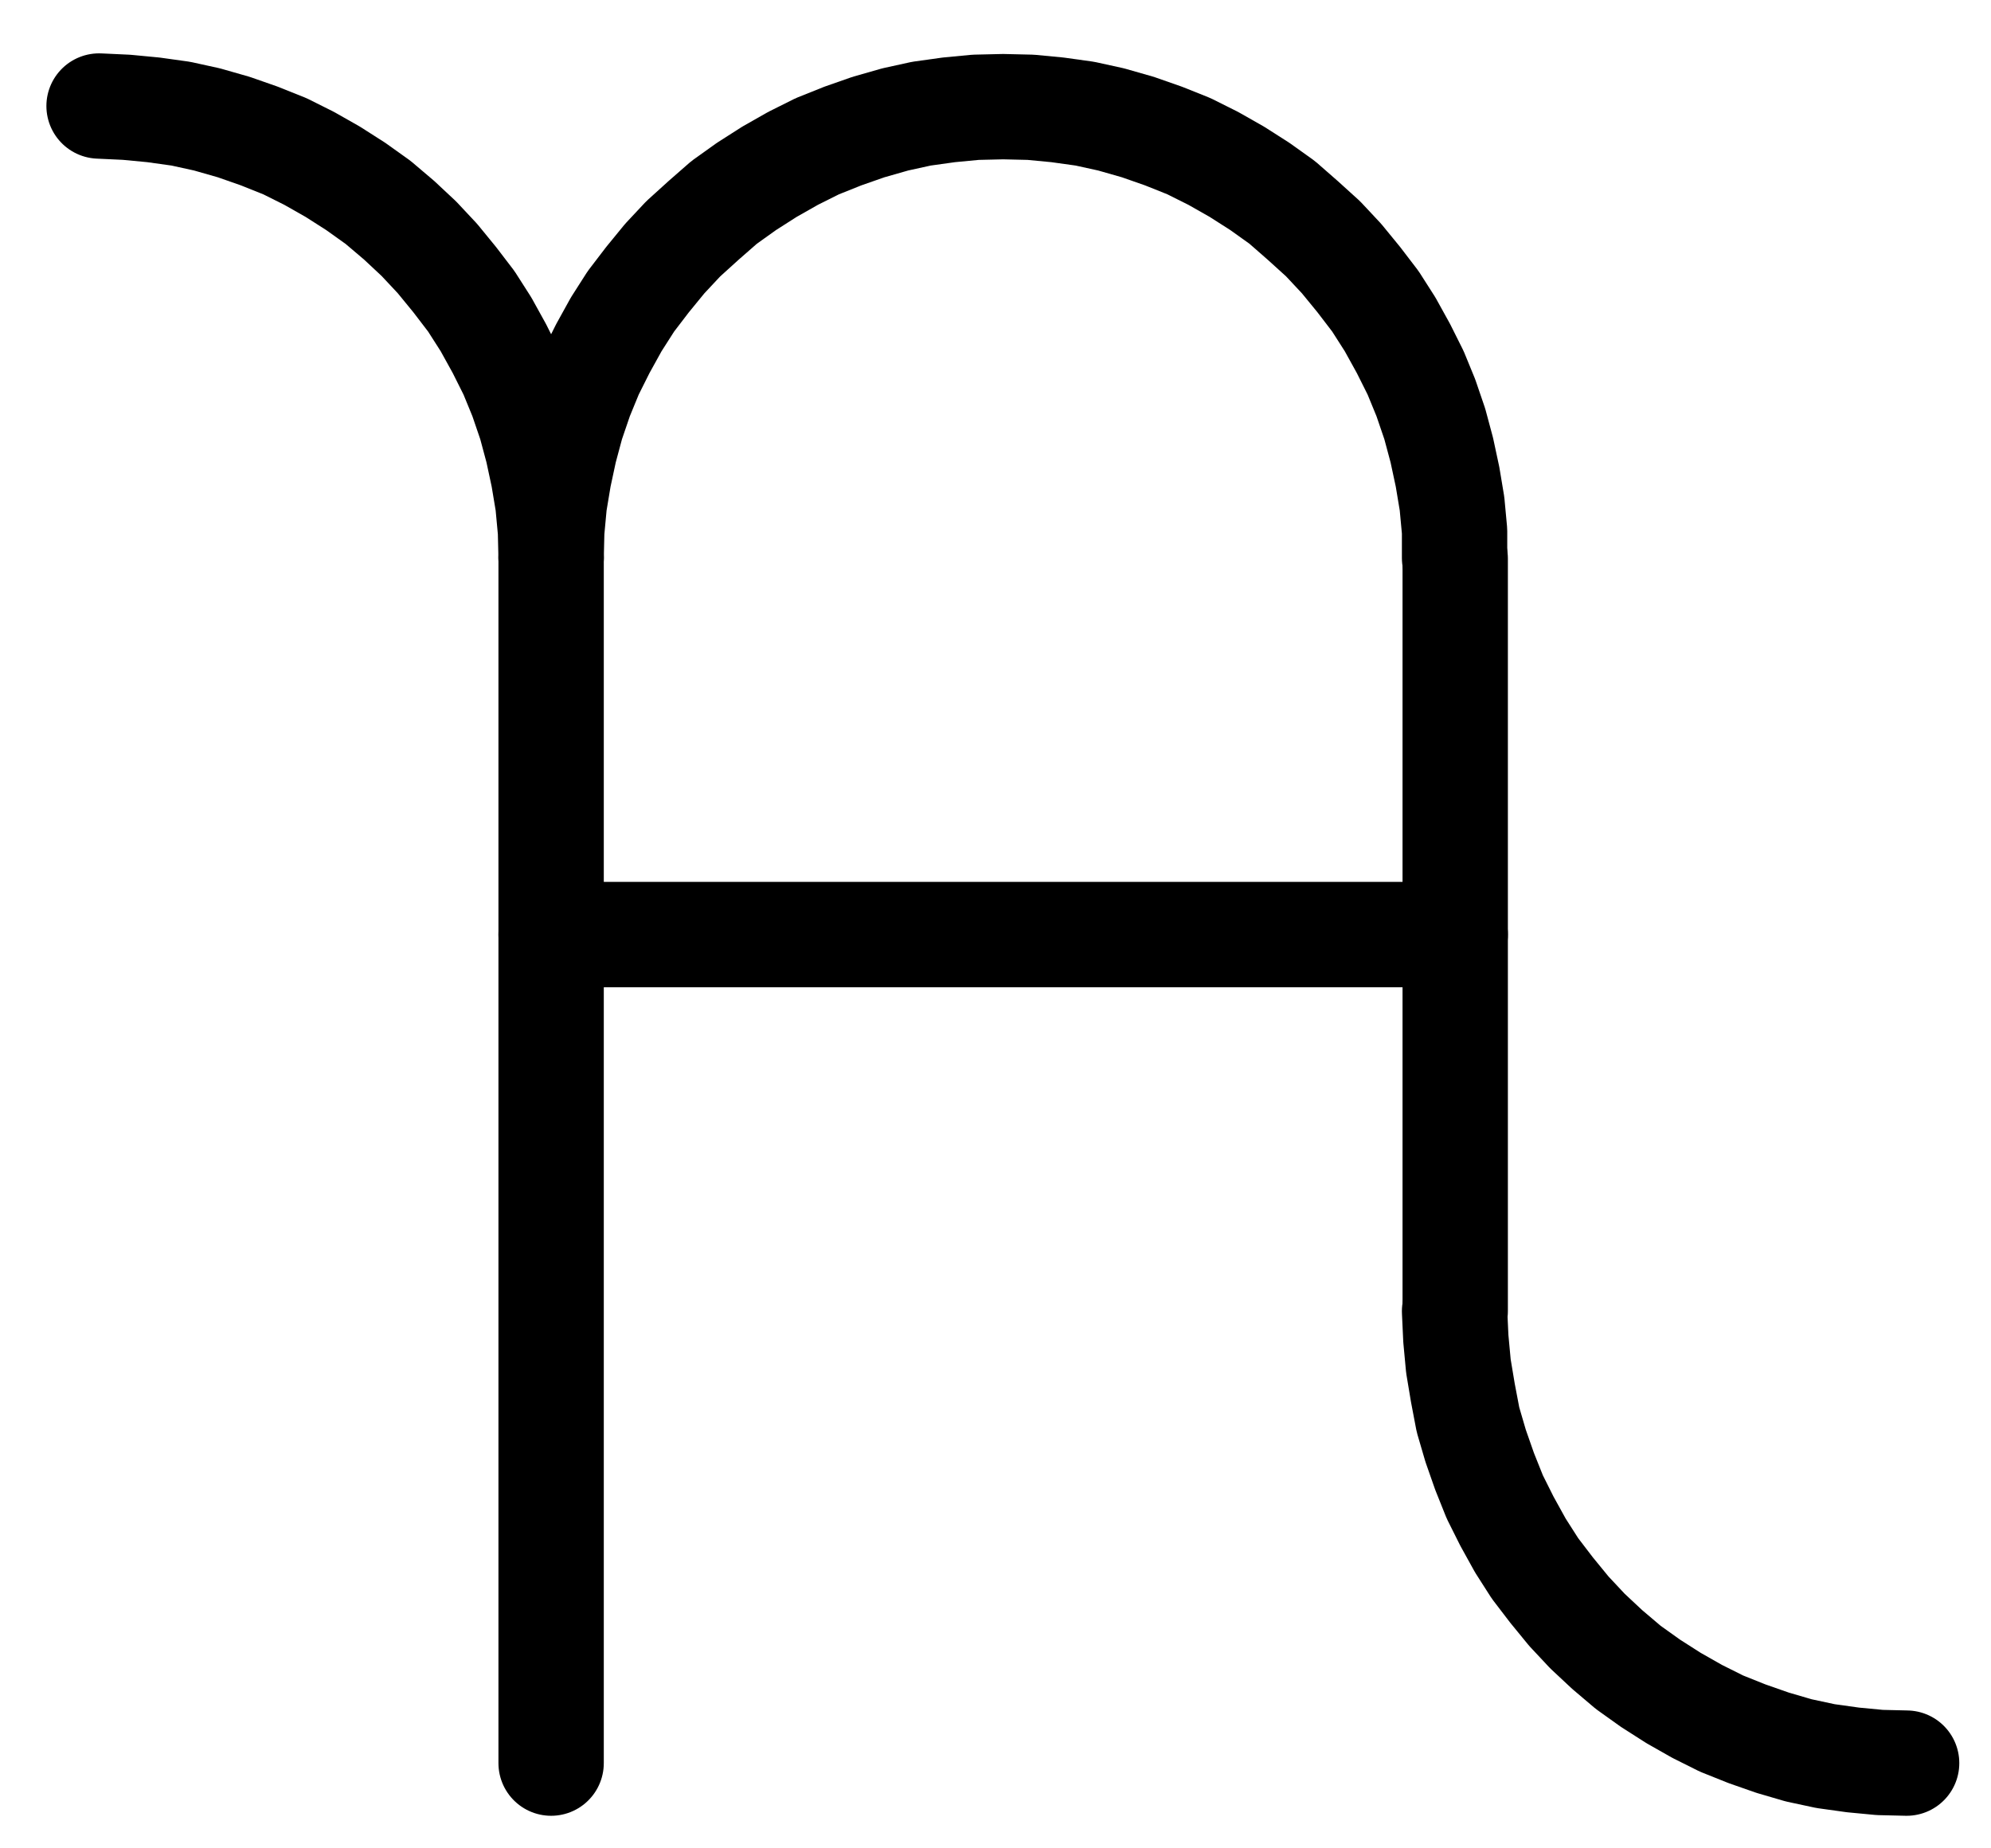 <?xml version="1.0" encoding="UTF-8" standalone="no"?>
<!-- Created with Inkscape (http://www.inkscape.org/) -->

<svg
   version="1.1"
   id="svg1"
   width="498.933"
   height="463.173"
   viewBox="0 0 498.933 463.173"
   sodipodi:docname="Saturn10.pdf"
   xmlns:inkscape="http://www.inkscape.org/namespaces/inkscape"
   xmlns:sodipodi="http://sodipodi.sourceforge.net/DTD/sodipodi-0.dtd"
   xmlns="http://www.w3.org/2000/svg"
   xmlns:svg="http://www.w3.org/2000/svg">
  <defs
     id="defs1">
    <clipPath
       clipPathUnits="userSpaceOnUse"
       id="clipPath2">
      <path
         d="M 26.4,26.56 V 1096.16 H 767.04 V 26.56 Z"
         transform="translate(-509.92,-466.88)"
         clip-rule="evenodd"
         id="path2" />
    </clipPath>
    <clipPath
       clipPathUnits="userSpaceOnUse"
       id="clipPath4">
      <path
         d="M 26.4,26.56 V 1096.16 H 767.04 V 26.56 Z"
         transform="translate(-283.52,-466.88)"
         clip-rule="evenodd"
         id="path4" />
    </clipPath>
    <clipPath
       clipPathUnits="userSpaceOnUse"
       id="clipPath6">
      <path
         d="M 26.4,26.56 V 1096.16 H 767.04 V 26.56 Z"
         transform="translate(-3.3333333e-6)"
         clip-rule="evenodd"
         id="path6" />
    </clipPath>
    <clipPath
       clipPathUnits="userSpaceOnUse"
       id="clipPath8">
      <path
         d="M 26.4,26.56 V 1096.16 H 767.04 V 26.56 Z"
         transform="translate(-3.3333333e-6)"
         clip-rule="evenodd"
         id="path8" />
    </clipPath>
    <clipPath
       clipPathUnits="userSpaceOnUse"
       id="clipPath10">
      <path
         d="M 26.4,26.56 V 1096.16 H 767.04 V 26.56 Z"
         transform="translate(-509.92,-655.68)"
         clip-rule="evenodd"
         id="path10" />
    </clipPath>
    <clipPath
       clipPathUnits="userSpaceOnUse"
       id="clipPath12">
      <path
         d="M 26.4,26.56 V 1096.16 H 767.04 V 26.56 Z"
         transform="translate(-3.3333333e-6)"
         clip-rule="evenodd"
         id="path12" />
    </clipPath>
  </defs>
  <sodipodi:namedview
     id="namedview1"
     pagecolor="#505050"
     bordercolor="#eeeeee"
     borderopacity="1"
     inkscape:showpageshadow="0"
     inkscape:pageopacity="0"
     inkscape:pagecheckerboard="0"
     inkscape:deskcolor="#505050">
    <inkscape:page
       x="0"
       y="0"
       inkscape:label="1"
       id="page1"
       width="498.933"
       height="463.173"
       margin="0"
       bleed="0" />
  </sodipodi:namedview>
  <g
     id="g1"
     inkscape:groupmode="layer"
     inkscape:label="1">
    <path
       id="path1"
       d="M 0,0 V -6.72 L -0.64,-13.6 -1.76,-20.32 -3.2,-27.04 -4.96,-33.6 -7.2,-40.16 -9.76,-46.4 -12.8,-52.48 -16.16,-58.56 -19.84,-64.32 -24,-69.76 -28.32,-75.04 -32.96,-80 l -5.12,-4.64 -5.12,-4.48 -5.6,-4 -5.76,-3.68 L -60.48,-100.16 l -6.08,-3.04 -6.4,-2.56 -6.4,-2.24 -6.72,-1.92 -6.56,-1.44 -6.88,-0.96 -6.72,-0.64 -6.88,-0.16 -6.88,0.16 -6.72,0.64 -6.88,0.96 -6.56,1.44 -6.72,1.92 -6.4,2.24 -6.4,2.56 -6.08,3.04 -5.92,3.36 -5.76,3.68 -5.6,4 -5.12,4.48 -5.12,4.64 -4.64,4.96 -4.32,5.28 -4.16,5.44 -3.68,5.76 -3.36,6.08 -3.04,6.08 -2.56,6.24 -2.24,6.56 -1.76,6.56 -1.44,6.72 -1.12,6.72 -0.64,6.88 -0.16,6.72"
       style="fill:none;stroke:#000000;stroke-width:26.4;stroke-linecap:round;stroke-linejoin:round;stroke-miterlimit:10;stroke-dasharray:none;stroke-opacity:1"
       transform="translate(364.507,139.853)"
       clip-path="url(#clipPath2)" />
    <path
       id="path3"
       d="M 0,0 -0.16,-6.72 -0.8,-13.6 -1.92,-20.32 -3.36,-27.04 -5.12,-33.6 -7.36,-40.16 -9.92,-46.4 -12.96,-52.48 -16.32,-58.56 -20,-64.32 -24.16,-69.76 -28.48,-75.04 -33.12,-80 l -4.96,-4.64 -5.28,-4.48 -5.6,-4 -5.76,-3.68 -5.92,-3.36 -6.08,-3.04 -6.4,-2.56 -6.4,-2.24 -6.72,-1.92 -6.56,-1.44 -6.88,-0.96 -6.72,-0.64 -6.88,-0.32"
       style="fill:none;stroke:#000000;stroke-width:26.4;stroke-linecap:round;stroke-linejoin:round;stroke-miterlimit:10;stroke-dasharray:none;stroke-opacity:1"
       transform="translate(138.107,139.853)"
       clip-path="url(#clipPath4)" />
    <path
       id="path5"
       d="M 283.52,467.04 V 768.96"
       style="fill:none;stroke:#000000;stroke-width:26.4;stroke-linecap:round;stroke-linejoin:round;stroke-miterlimit:10;stroke-dasharray:none;stroke-opacity:1"
       transform="translate(-145.413,-327.027)"
       clip-path="url(#clipPath6)" />
    <path
       id="path7"
       d="M 510.08,467.04 V 655.68"
       style="fill:none;stroke:#000000;stroke-width:26.4;stroke-linecap:round;stroke-linejoin:round;stroke-miterlimit:10;stroke-dasharray:none;stroke-opacity:1"
       transform="translate(-145.413,-327.027)"
       clip-path="url(#clipPath8)" />
    <path
       id="path9"
       d="m 0,0 0.32,6.88 0.64,6.88 1.12,6.72 1.28,6.72 1.92,6.56 2.24,6.4 2.56,6.4 3.04,6.08 3.36,6.08 3.68,5.76 4.16,5.44 4.32,5.28 4.64,4.96 4.96,4.64 5.28,4.48 5.6,4 5.76,3.68 5.92,3.36 6.08,3.04 6.4,2.56 6.4,2.24 6.56,1.92 6.72,1.44 6.88,0.96 6.72,0.64 6.72,0.16"
       style="fill:none;stroke:#000000;stroke-width:26.4;stroke-linecap:round;stroke-linejoin:round;stroke-miterlimit:10;stroke-dasharray:none;stroke-opacity:1"
       transform="translate(364.507,328.653)"
       clip-path="url(#clipPath10)" />
    <path
       id="path11"
       d="m 283.52,561.28 h 226.56"
       style="fill:none;stroke:#000000;stroke-width:26.4;stroke-linecap:round;stroke-linejoin:round;stroke-miterlimit:10;stroke-dasharray:none;stroke-opacity:1"
       transform="translate(-145.413,-327.027)"
       clip-path="url(#clipPath12)" />
  </g>
</svg>
